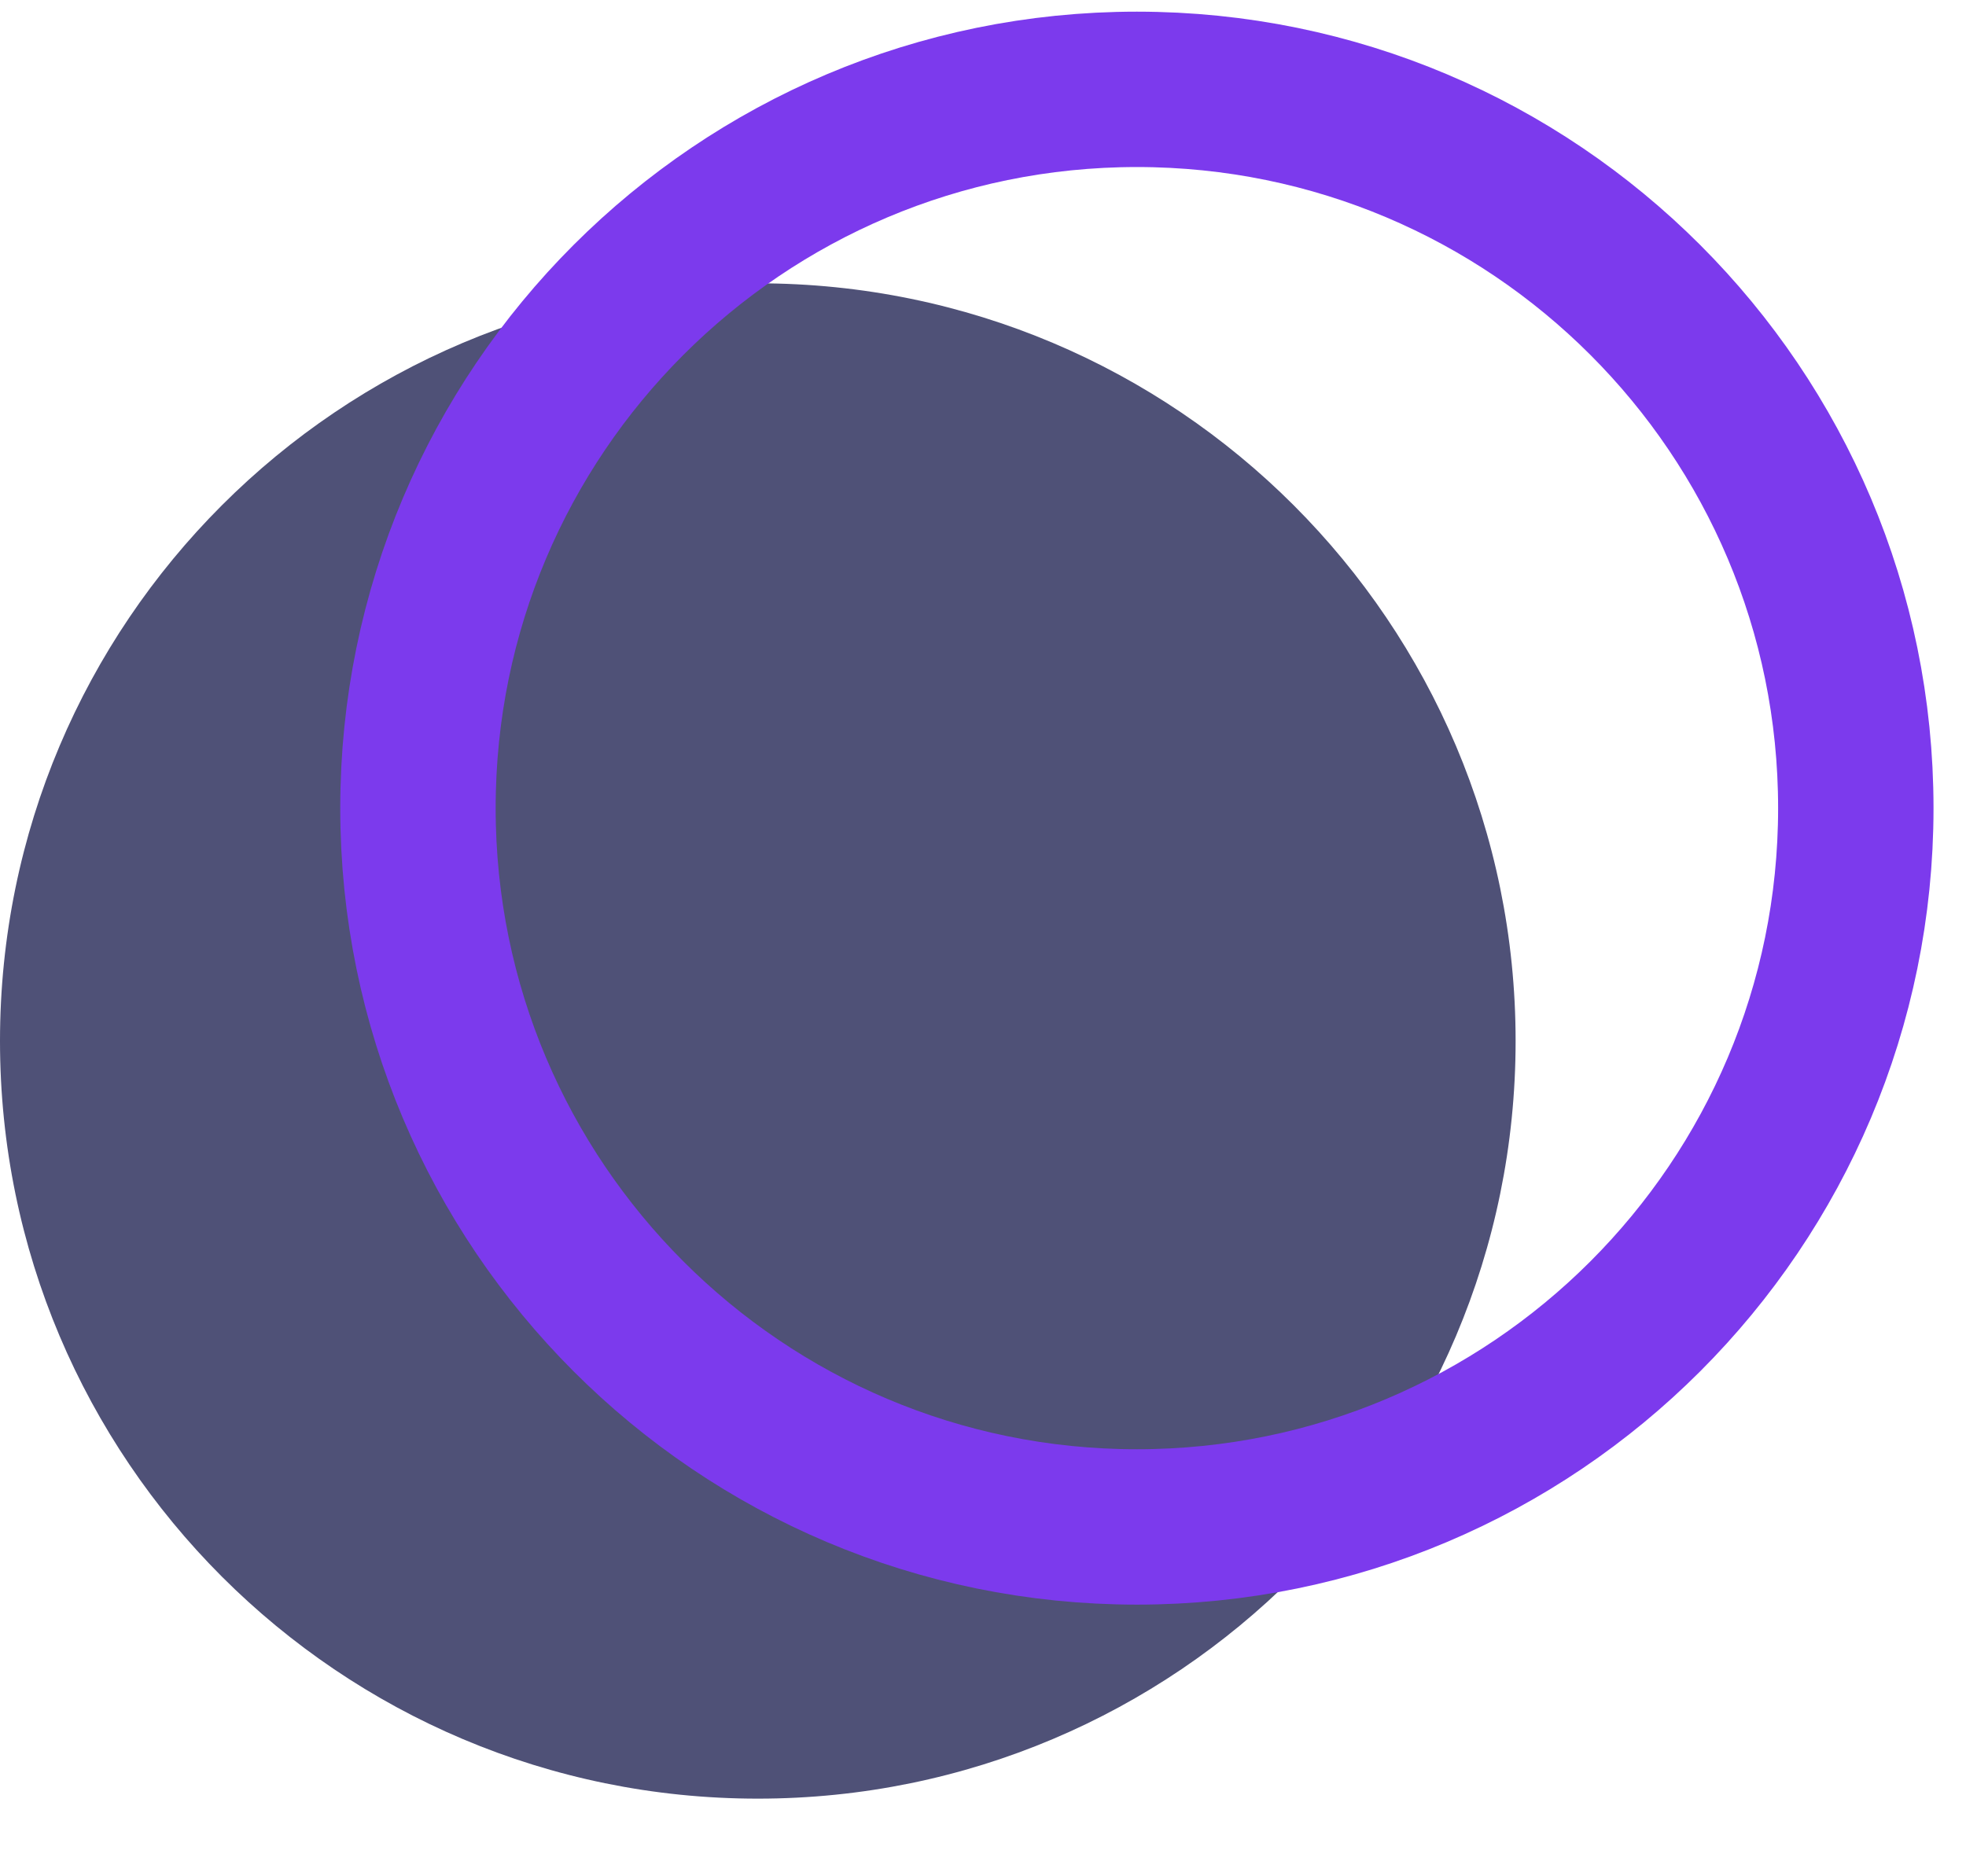 <svg width="22" height="21" viewBox="0 0 22 21" fill="none" xmlns="http://www.w3.org/2000/svg">
<path d="M8.48 20.131C13.163 20.131 16.96 16.334 16.96 11.651C16.96 6.967 13.163 3.171 8.48 3.171C3.797 3.171 0 6.967 0 11.651C0 16.334 3.797 20.131 8.48 20.131Z" fill="#4F5177"/>
<path d="M20.767 9.045C20.767 13.488 17.165 17.09 12.722 17.09C8.279 17.09 4.677 13.488 4.677 9.045C4.677 4.602 8.279 1 12.722 1C17.165 1 20.767 4.602 20.767 9.045Z" stroke="#7C3AED" stroke-width="1.739"/>
</svg>
